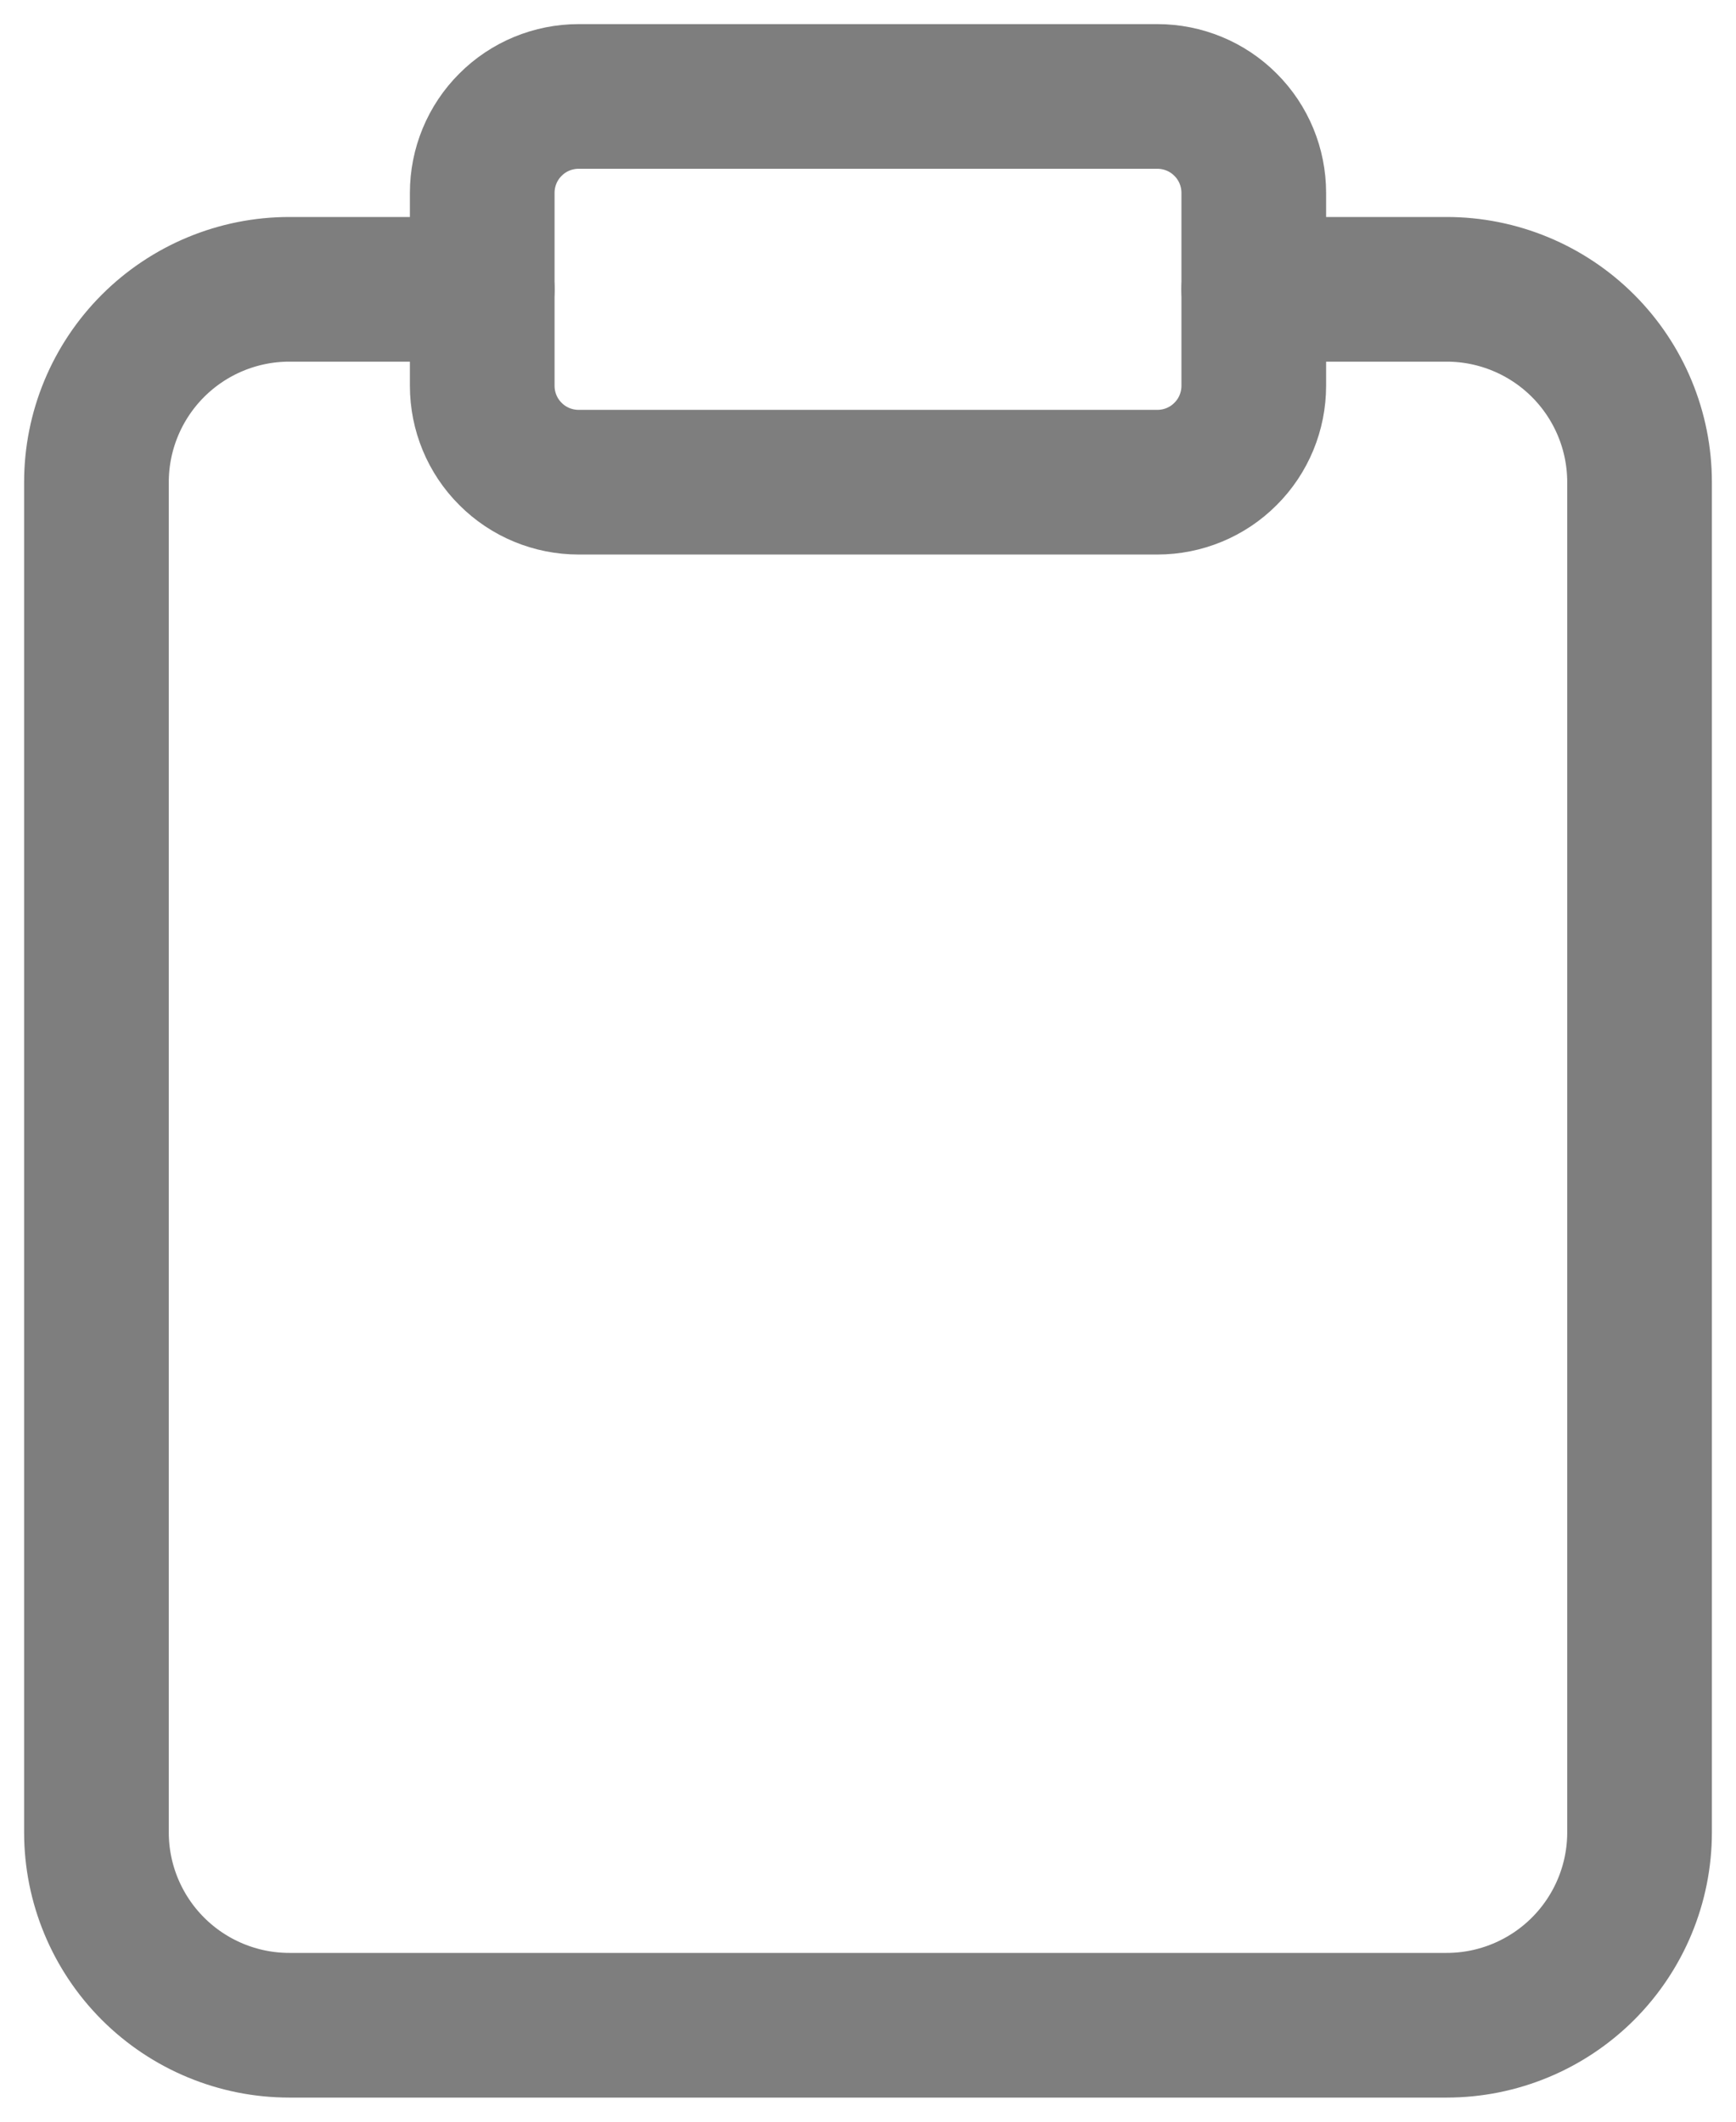 <svg width="18" height="22" viewBox="0 0 18 22" fill="none" xmlns="http://www.w3.org/2000/svg">
<path d="M13 3H15C15.53 3 16.039 3.211 16.414 3.586C16.789 3.961 17 4.47 17 5V19C17 19.53 16.789 20.039 16.414 20.414C16.039 20.789 15.53 21 15 21H3C2.47 21 1.961 20.789 1.586 20.414C1.211 20.039 1 19.53 1 19V5C1 4.47 1.211 3.961 1.586 3.586C1.961 3.211 2.47 3 3 3H5" stroke="#7E7E7E" stroke-width="1.5" stroke-linecap="round" stroke-linejoin="round"/>
<path d="M12 1H6C5.735 1 5.48 1.105 5.293 1.293C5.105 1.48 5 1.735 5 2V4C5 4.265 5.105 4.52 5.293 4.707C5.48 4.895 5.735 5 6 5H12C12.265 5 12.52 4.895 12.707 4.707C12.895 4.52 13 4.265 13 4V2C13 1.735 12.895 1.48 12.707 1.293C12.52 1.105 12.265 1 12 1Z" stroke="#7E7E7E" stroke-width="1.5" stroke-linecap="round" stroke-linejoin="round"/>
</svg>
